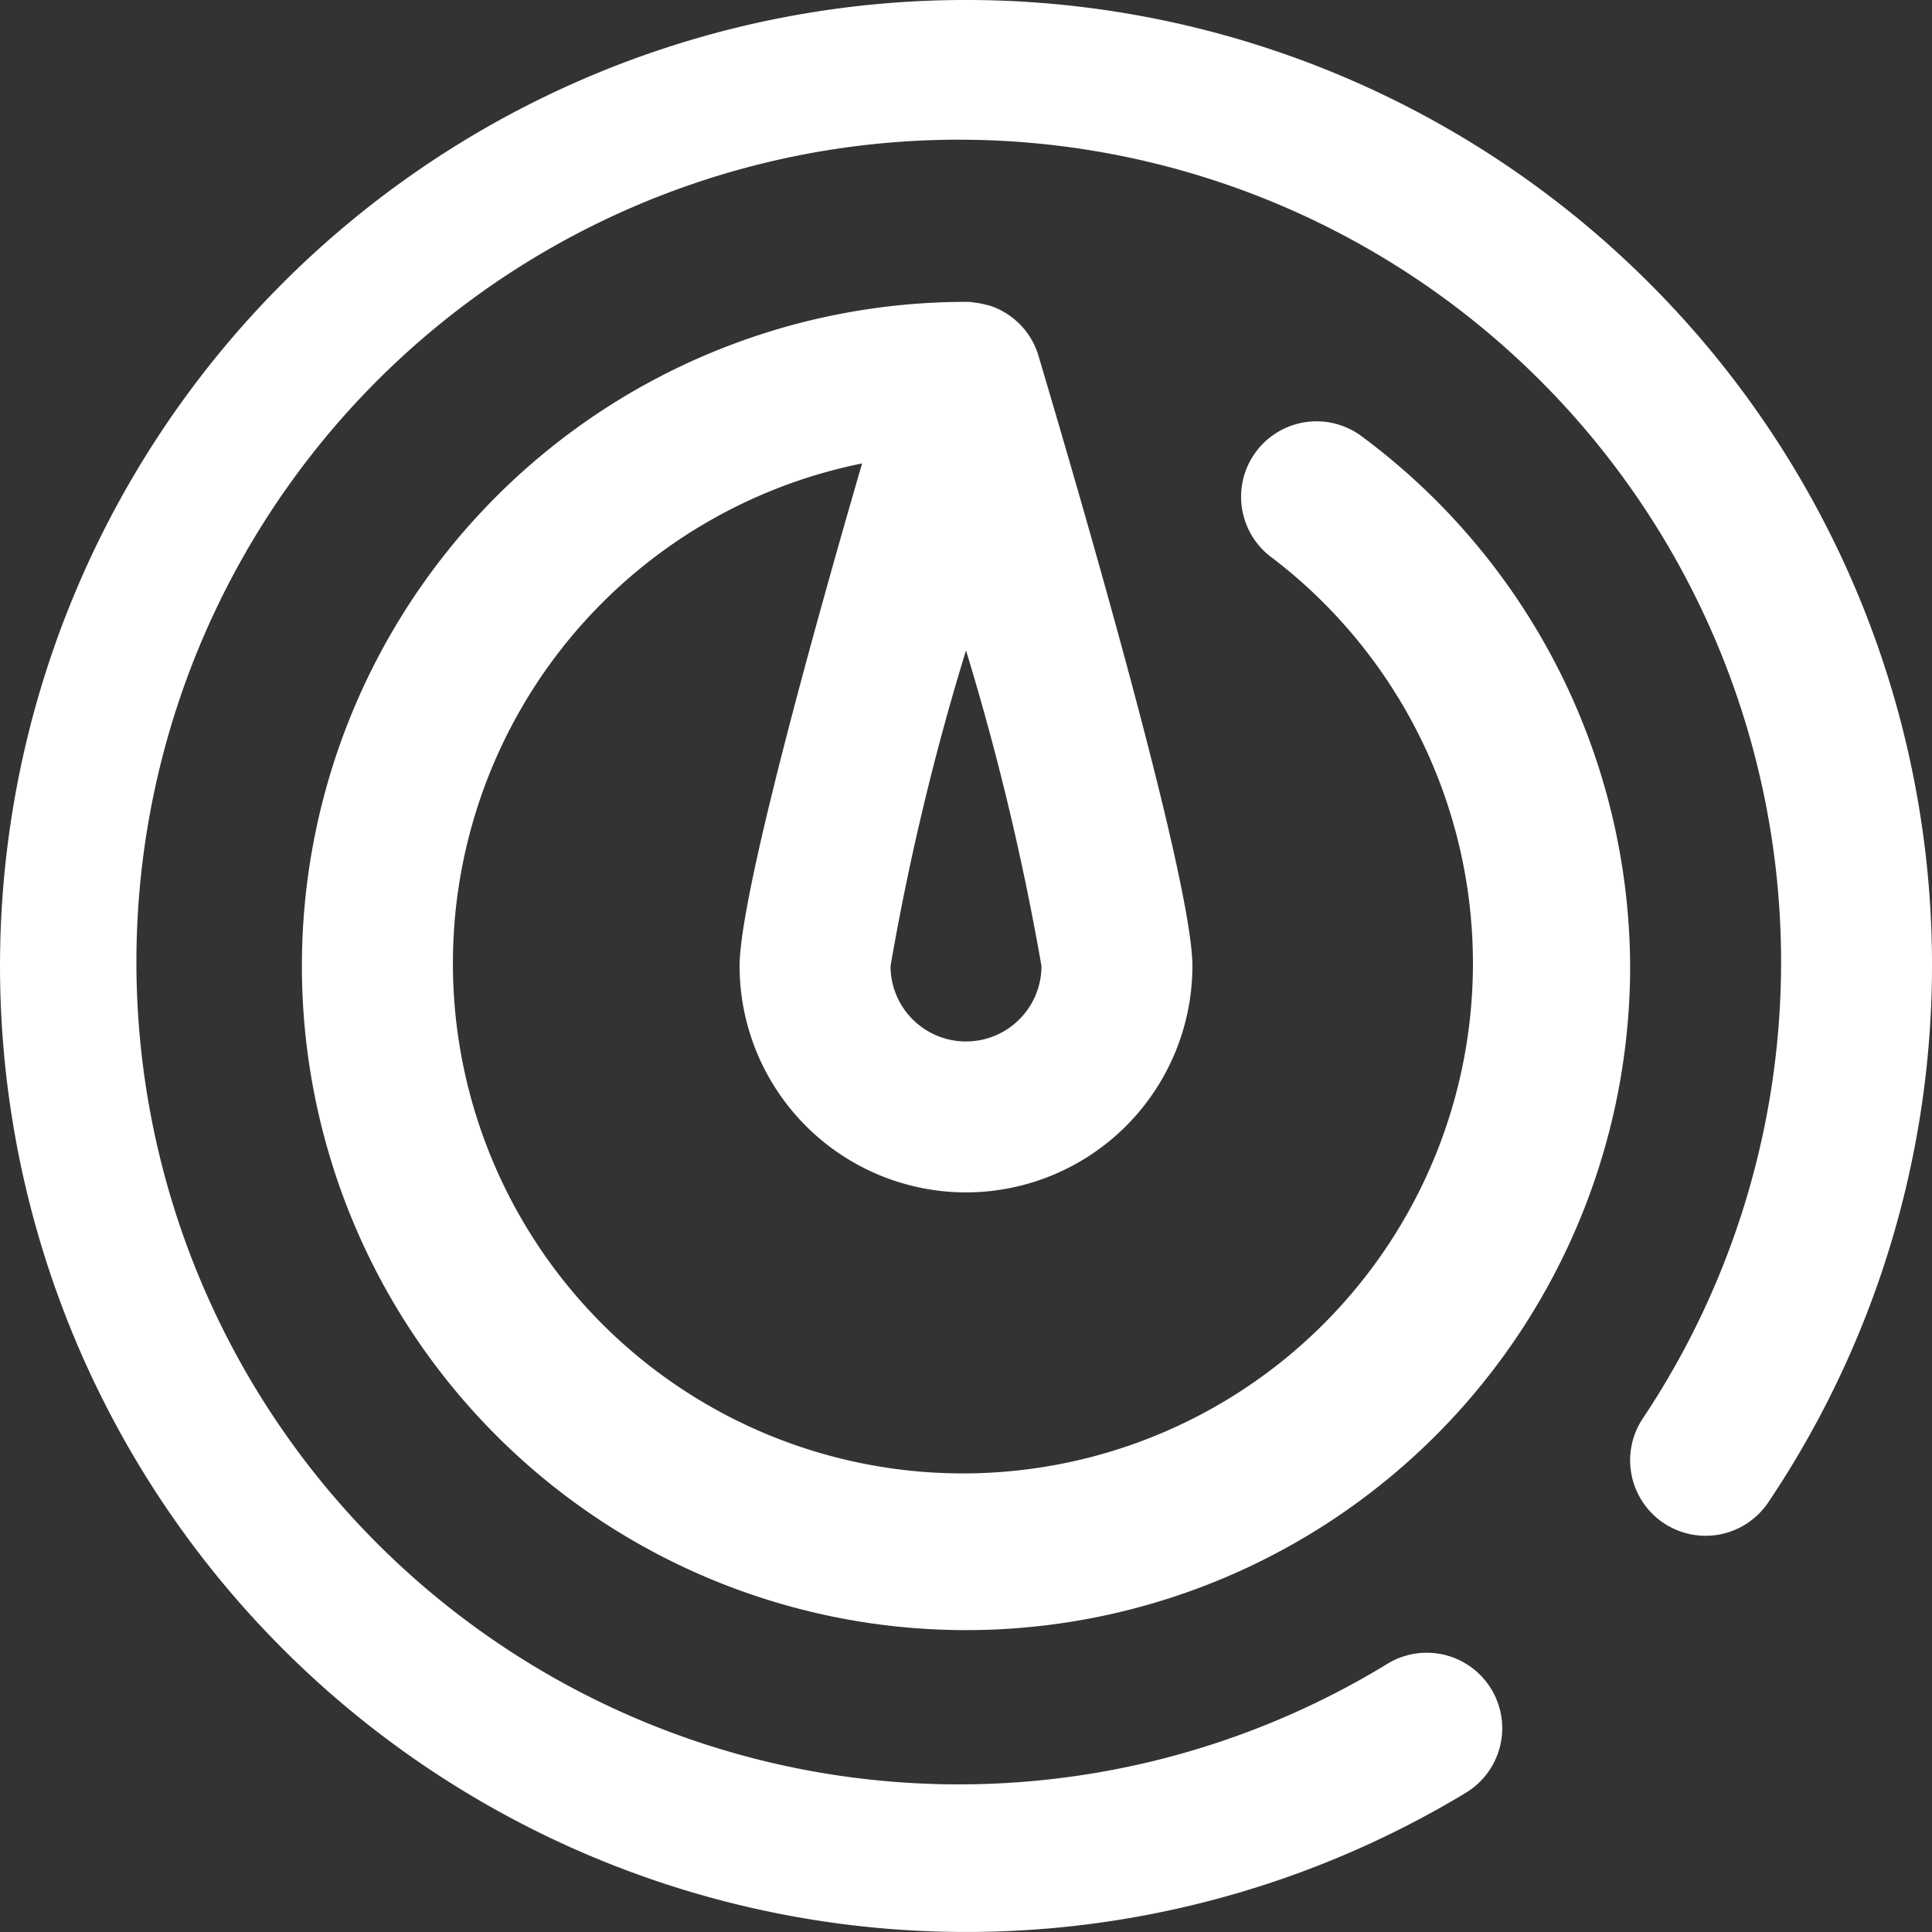 <svg xmlns="http://www.w3.org/2000/svg" width="64" height="64"><rect width="100%" height="100%" fill="#333333" stroke="none"/><path data-name="Forma 1" d="M32 39.5a7.508 7.508 0 007.5-7.5c0-2.9-3.907-16.207-5.1-20.216v-.007c-.01-.034-.023-.067-.035-.1s-.026-.075-.041-.111l-.042-.1c-.014-.035-.035-.075-.054-.112l-.046-.085a4.203 4.203 0 00-.072-.12l-.044-.067a3.245 3.245 0 00-.112-.15l-.02-.026c-.047-.057-.1-.112-.15-.165-.014-.015-.03-.029-.045-.043a2.966 2.966 0 00-.182-.16 2.772 2.772 0 00-.111-.082l-.074-.052q-.057-.036-.117-.07l-.076-.044a2.681 2.681 0 00-.179-.086c-.027-.012-.055-.022-.082-.032-.046-.018-.092-.036-.139-.05l-.098-.022-.13-.033-.092-.019a2.757 2.757 0 00-.147-.022l-.079-.01C32.156 10 32.078 10 32 10a22 22 0 1022 22.167v-.219a21.959 21.959 0 00-8.87-17.478 2.5 2.5 0 10-2.986 4.01 16.895 16.895 0 11-13.586-3.128C26.94 20.916 24.5 29.707 24.5 32a7.508 7.508 0 007.5 7.5zm0-17.954A86.686 86.686 0 0134.5 32a2.5 2.5 0 01-5 0A84.855 84.855 0 0132 21.546zM54.628 9.372A32 32 0 009.373 54.627a32.013 32.013 0 0039.185 4.761 2.5 2.5 0 10-2.59-4.277 27.241 27.241 0 118.454-8.126 2.5 2.5 0 004.157 2.779 31.922 31.922 0 00-3.951-40.392z" fill="#fff" fill-rule="evenodd"/></svg>